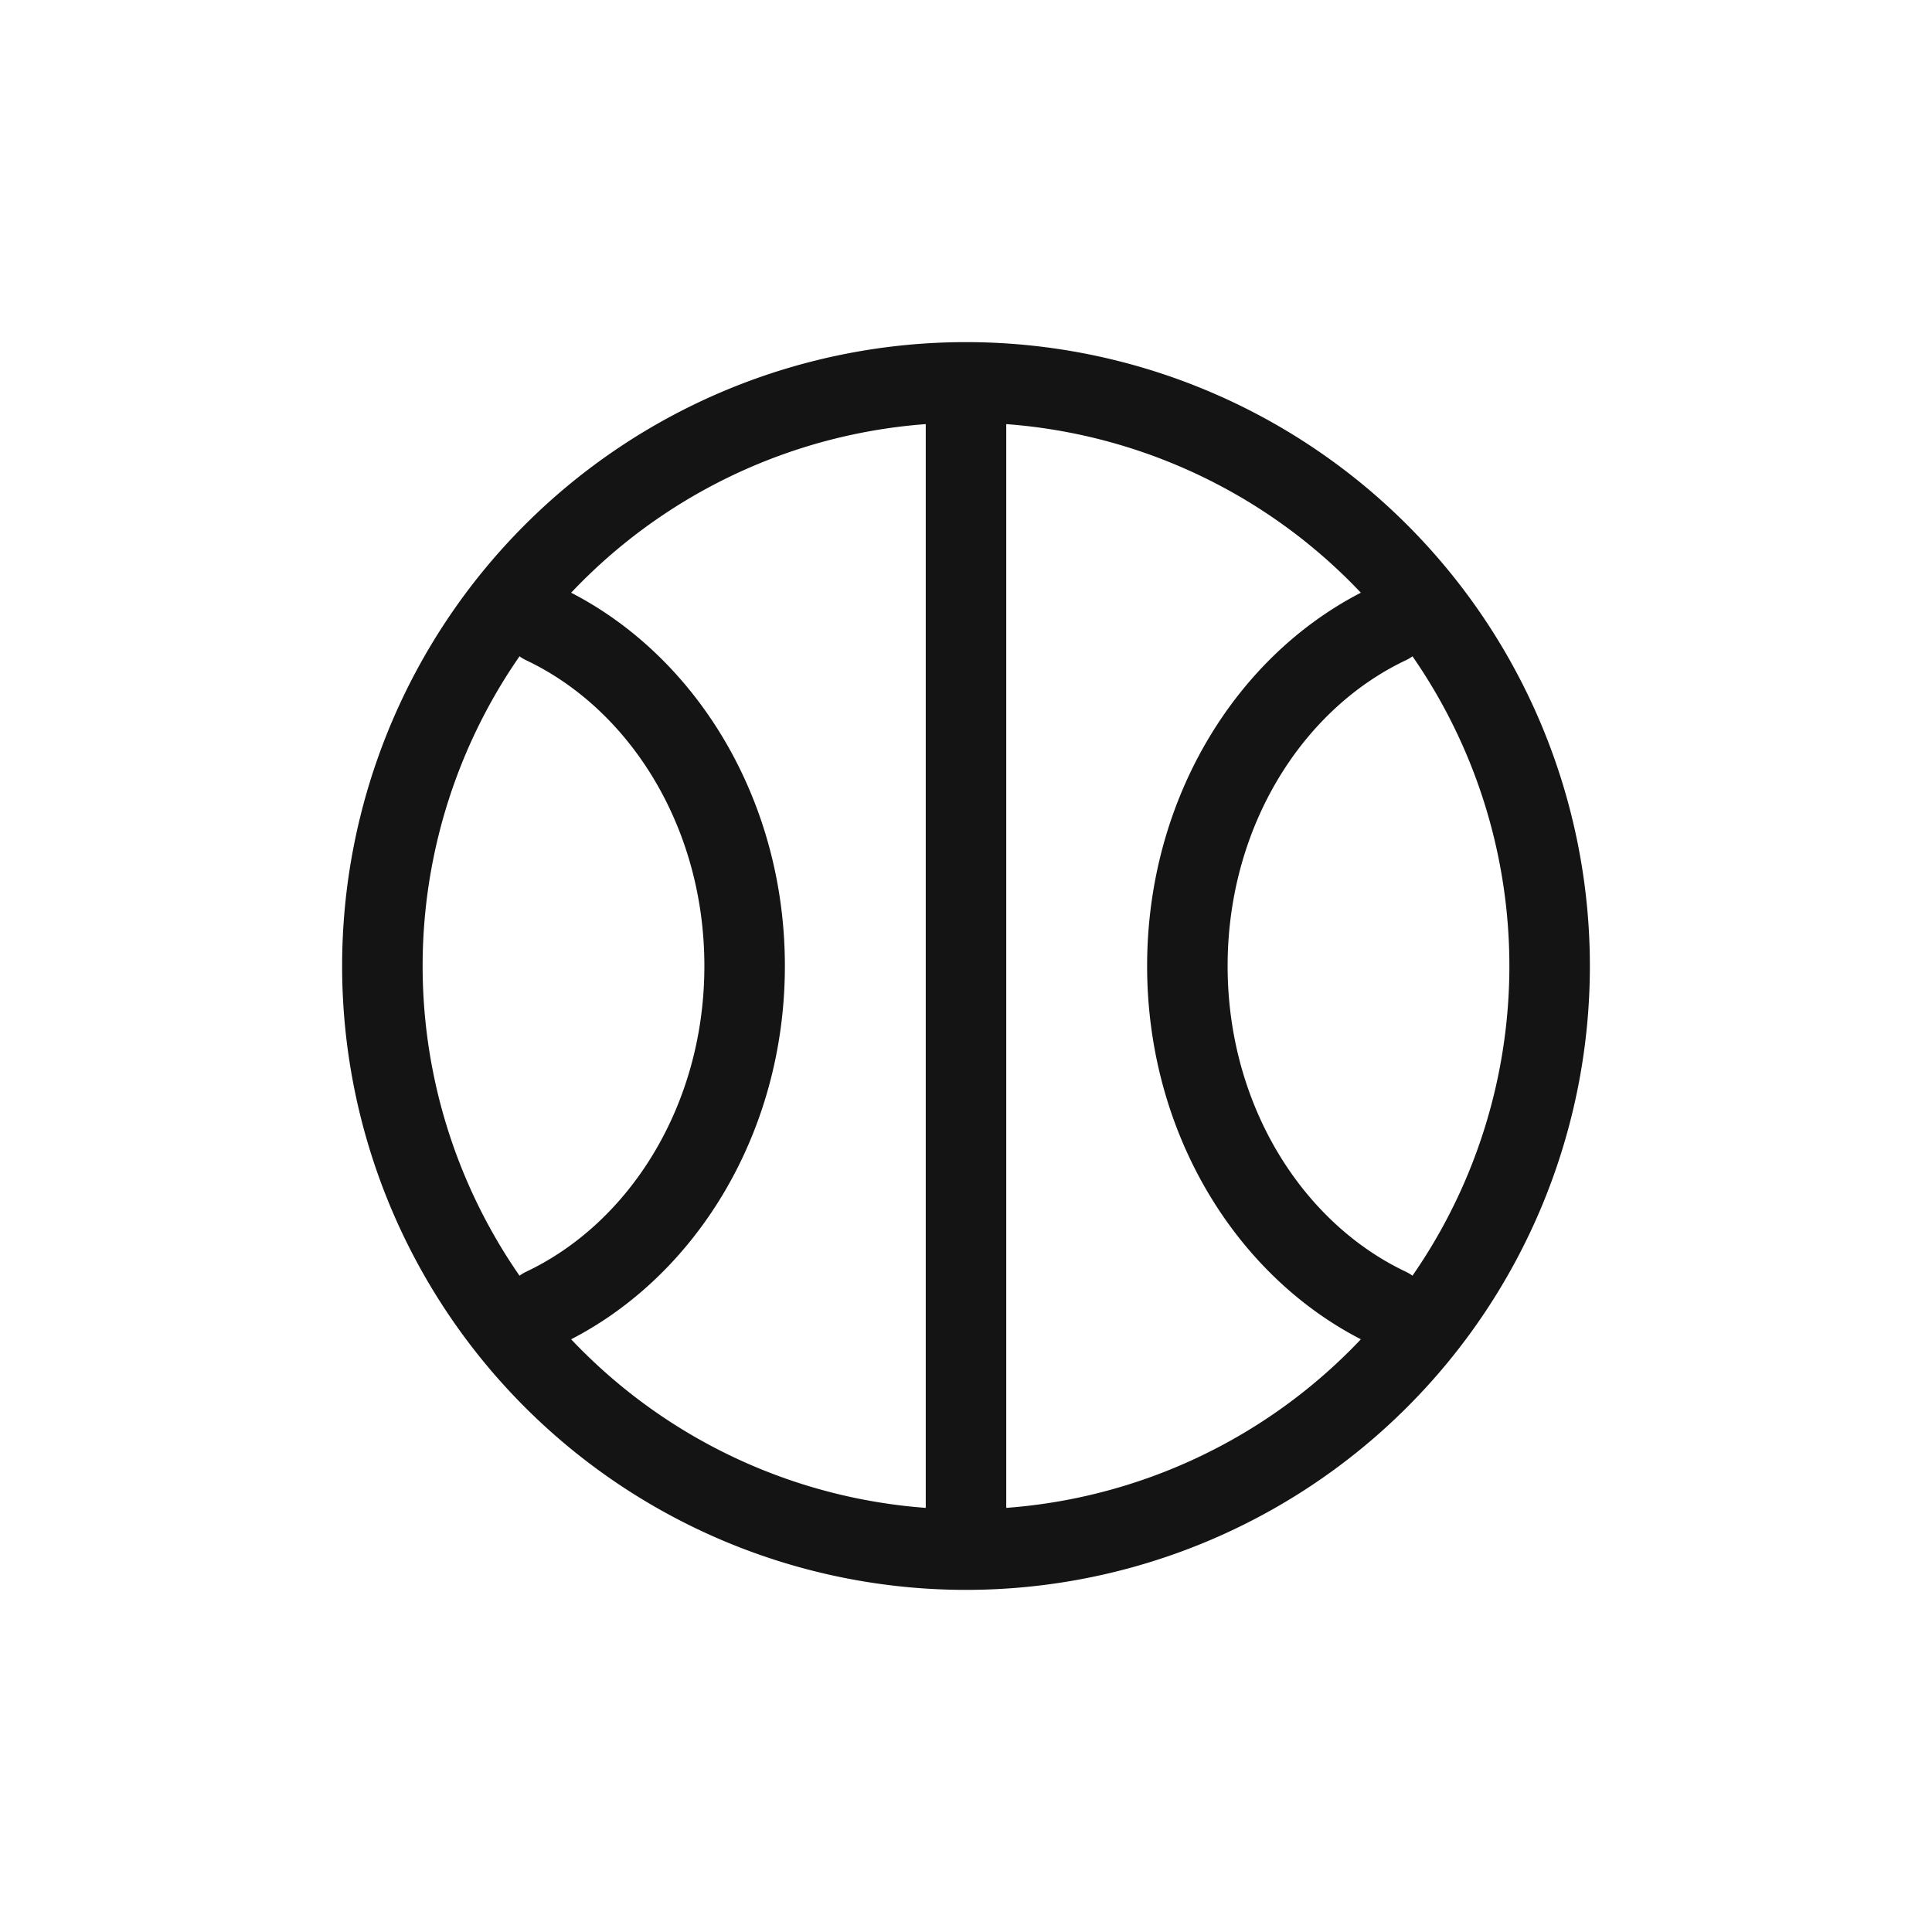 <svg xmlns="http://www.w3.org/2000/svg" width="24" height="24" fill="none" viewBox="0 0 24 24">
  <path stroke="#141414" stroke-linecap="round" stroke-linejoin="round" d="M12 19.25a7.25 7.25 0 1 0 0-14.5m0 14.5a7.25 7.25 0 1 1 0-14.5m0 14.5V4.75m-5.25 3c1.468.696 2.5 2.337 2.5 4.25 0 1.913-1.032 3.554-2.5 4.25m10.5-8.5c-1.469.696-2.5 2.337-2.5 4.25 0 1.913 1.031 3.554 2.5 4.25"/>
</svg>

